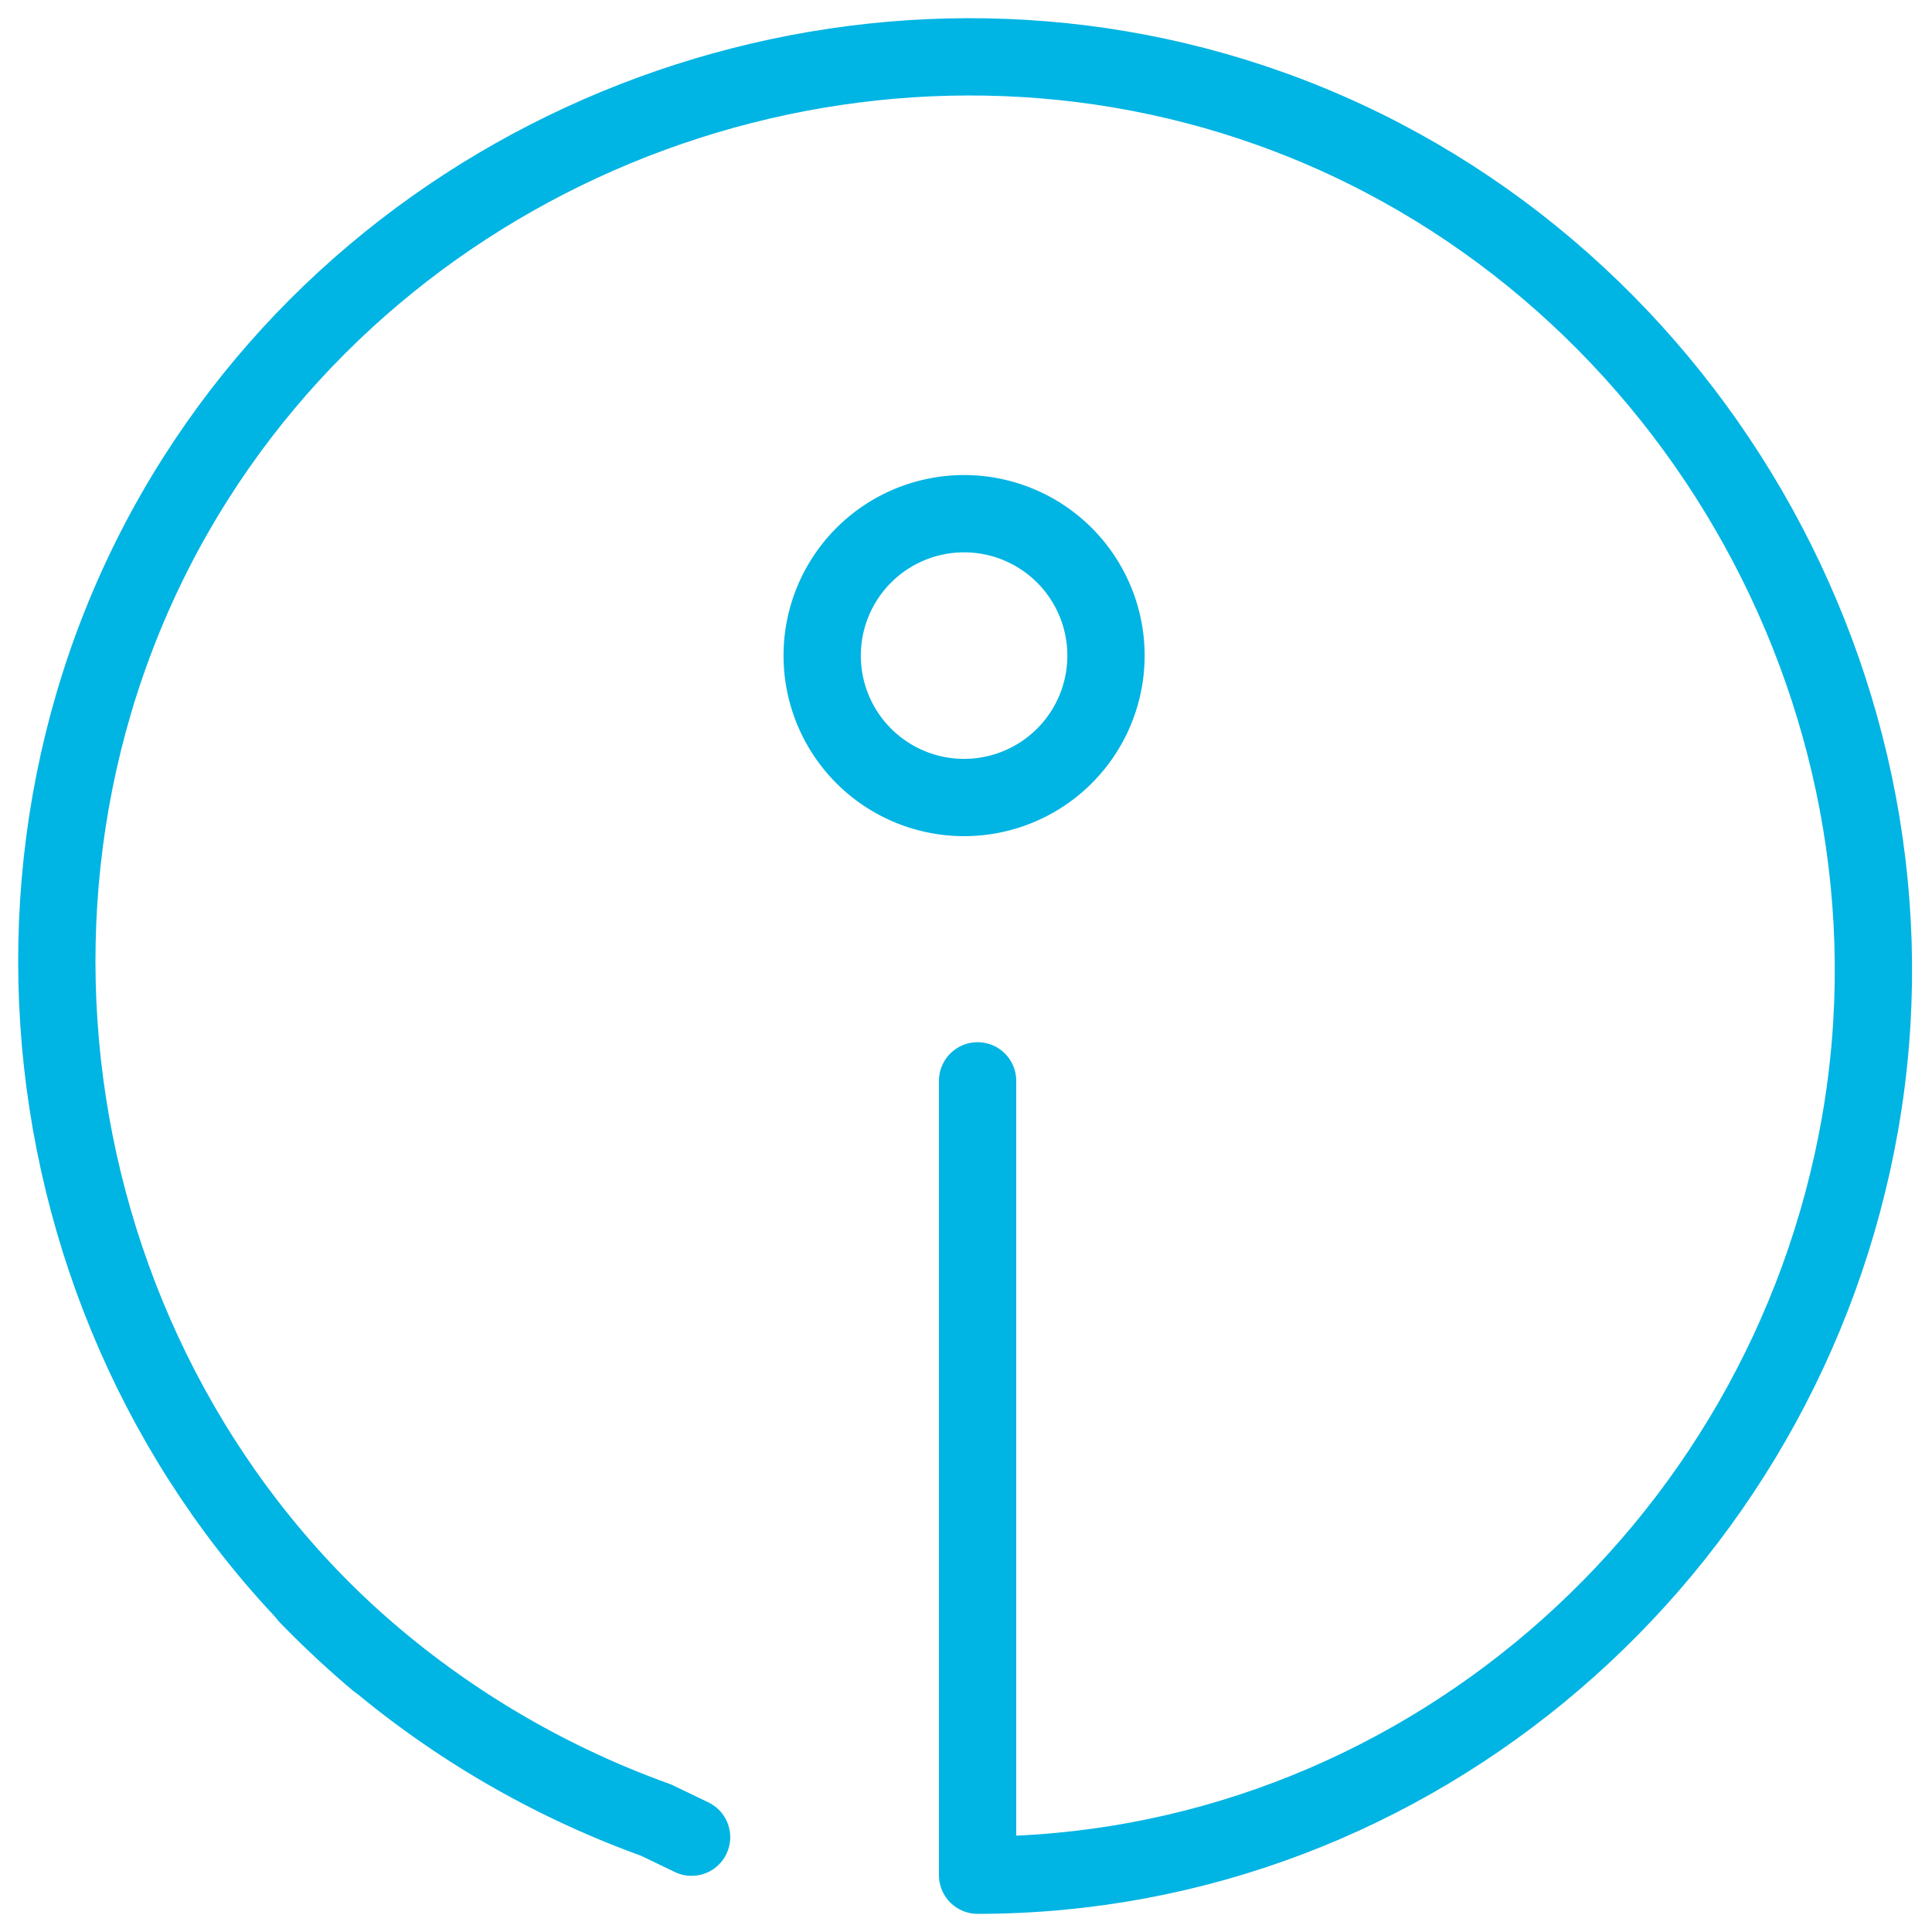 <svg width="50" height="50" xmlns="http://www.w3.org/2000/svg"><g stroke="#00B4E3" stroke-width="2" fill="none" fill-rule="evenodd" stroke-linecap="round" stroke-linejoin="round"><path d="M28.623 16.968a3.672 3.672 0 1 1-7.345-.002 3.672 3.672 0 0 1 7.345.002z"/><path d="M25.3 27.972V48.53c11.28 0 20.894-8.34 22.84-19.459 1.953-11.16-4.577-22.431-15.25-26.254-10.247-3.67-21.981.376-27.817 9.55-6.239 9.808-4.184 23.11 4.691 30.609"/><path d="M7.971 41.304a23.82 23.82 0 0 0 9.009 5.8l.918.442"/></g></svg>